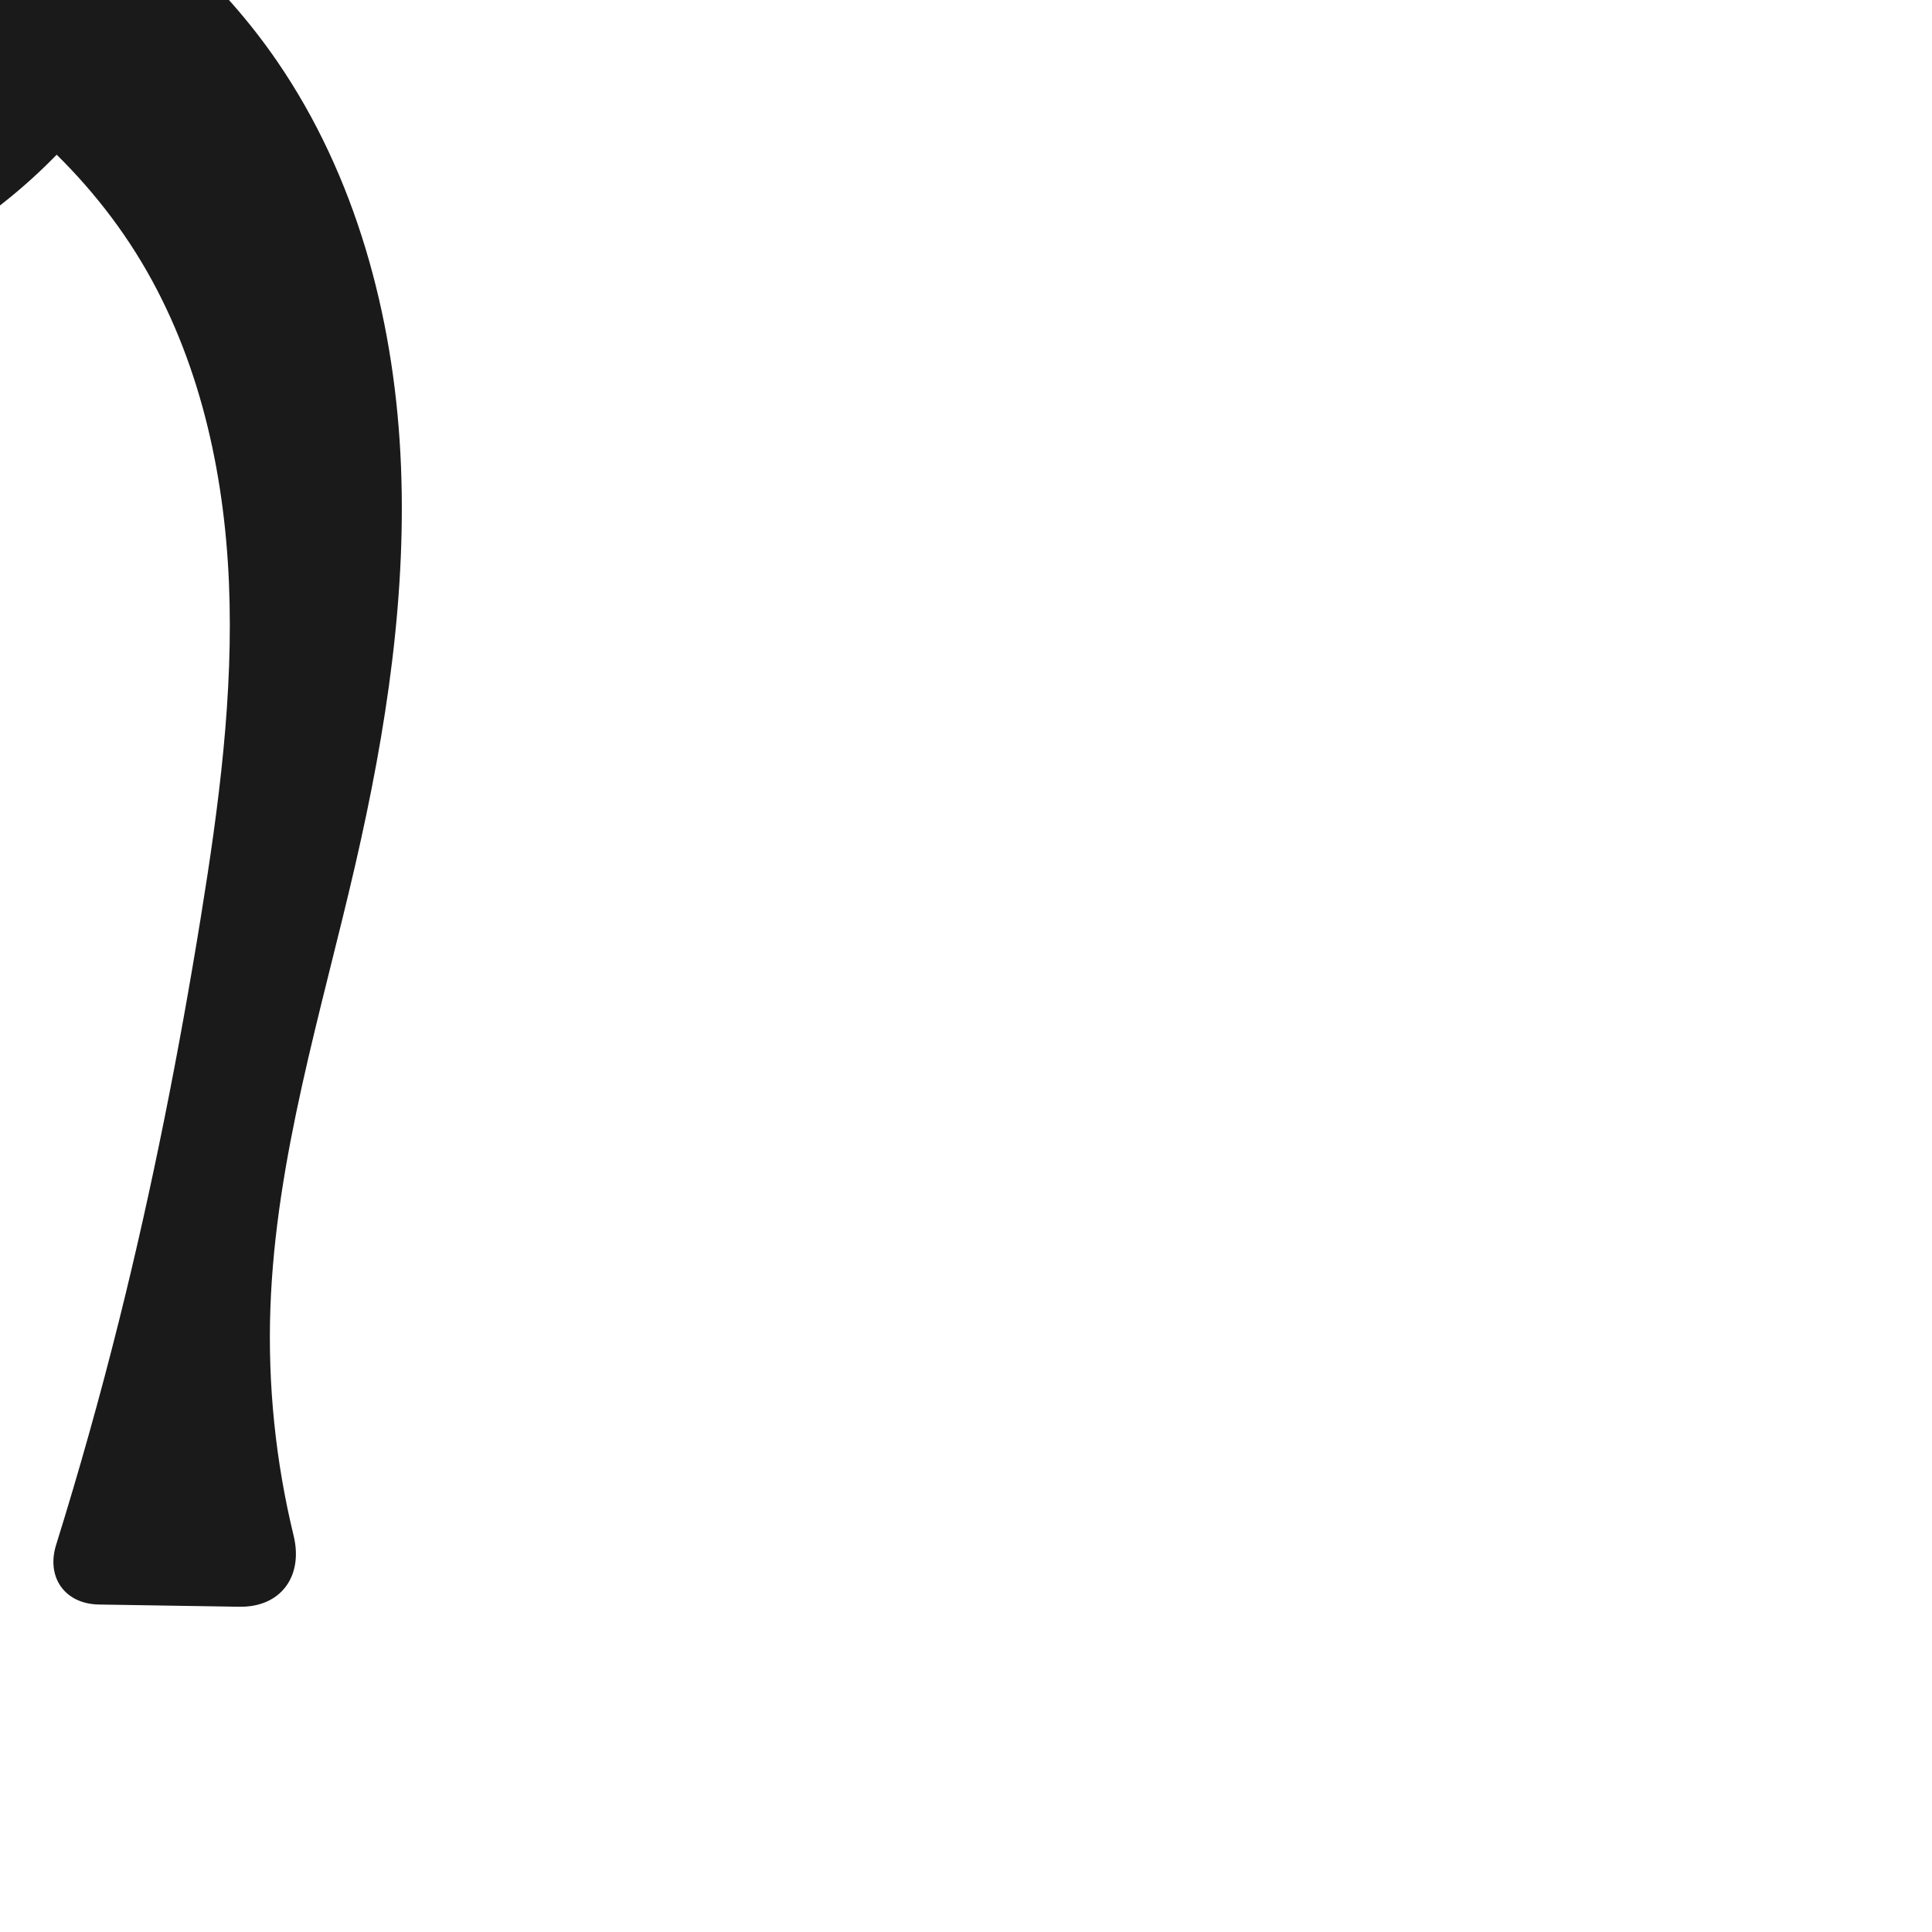 <?xml version="1.0" encoding="UTF-8" standalone="no"?>
<svg
   xmlns:dc="http://purl.org/dc/elements/1.1/"
   xmlns:cc="http://creativecommons.org/ns#"
   xmlns:rdf="http://www.w3.org/1999/02/22-rdf-syntax-ns#"
   xmlns:svg="http://www.w3.org/2000/svg"
   xmlns="http://www.w3.org/2000/svg"
   xmlns:sodipodi="http://sodipodi.sourceforge.net/DTD/sodipodi-0.dtd"
   xmlns:inkscape="http://www.inkscape.org/namespaces/inkscape"
   xml:space="preserve"
   width="1000"
   height="1000"
   version="1.1"
   style="clip-rule:evenodd;fill-rule:evenodd;image-rendering:optimizeQuality;shape-rendering:geometricPrecision;text-rendering:geometricPrecision"
   viewBox="0 0 1000 1000"
   id="svg10"
   sodipodi:docname="ീ.svg"
   inkscape:version="1.0.2 (e86c870879, 2021-01-15)"><sodipodi:namedview
   pagecolor="#ffffff"
   bordercolor="#666666"
   borderopacity="1"
   objecttolerance="10"
   gridtolerance="10"
   guidetolerance="10"
   inkscape:pageopacity="0"
   inkscape:pageshadow="2"
   inkscape:window-width="1920"
   inkscape:window-height="1007"
   id="namedview12"
   showgrid="false"
   inkscape:zoom="0.56343695"
   inkscape:cx="447.85495"
   inkscape:cy="430.9006"
   inkscape:window-x="1920"
   inkscape:window-y="0"
   inkscape:window-maximized="1"
   inkscape:current-layer="svg10"
   showguides="true"
   inkscape:guide-bbox="true"
   inkscape:document-rotation="0"
   inkscape:snap-object-midpoints="false"
   inkscape:snap-page="false"><sodipodi:guide
     position="0,1000"
     orientation="0,1"
     id="guide16"
     inkscape:label=""
     inkscape:locked="true"
     inkscape:color="rgb(0,0,255)" /><sodipodi:guide
     position="1763.312,2036.169"
     orientation="1000,0"
     id="guide18" /><sodipodi:guide
     position="0,200"
     orientation="0,1"
     id="guide20"
     inkscape:label="base"
     inkscape:locked="true"
     inkscape:color="rgb(0,0,255)" /><inkscape:grid
     type="xygrid"
     id="grid24"
     originx="-473.376"
     originy="-489.692" /><sodipodi:guide
     position="0,0"
     orientation="0,1"
     id="guide34"
     inkscape:label="bottom"
     inkscape:locked="true"
     inkscape:color="rgb(0,0,255)" /><sodipodi:guide
     position="225.051,1693.319"
     orientation="0,1"
     id="guide44"
     inkscape:label=""
     inkscape:locked="false"
     inkscape:color="rgb(0,0,255)" /><sodipodi:guide
     position="0,900"
     orientation="0,1"
     id="guide46"
     inkscape:label=""
     inkscape:locked="true"
     inkscape:color="rgb(0,0,255)" /><sodipodi:guide
     position="218.694,919.779"
     orientation="-1,0"
     id="guide841"
     inkscape:label="width"
     inkscape:locked="false"
     inkscape:color="rgb(0,0,255)" /><sodipodi:guide
     position="0,1000"
     orientation="0,1000"
     id="guide860" /><sodipodi:guide
     position="1000,1000"
     orientation="1000,0"
     id="guide862" /><sodipodi:guide
     position="1000,0"
     orientation="0,-1000"
     id="guide864" /><sodipodi:guide
     position="0,0"
     orientation="-1000,0"
     id="guide866" /></sodipodi:namedview>
 <defs
   id="defs4"><inkscape:path-effect
   effect="fillet_chamfer"
   id="path-effect855"
   is_visible="true"
   lpeversion="1"
   satellites_param="F,0,0,1,0,0,0,1 @ F,0,0,1,0,0,0,1 @ F,0,0,1,0,0,0,1 @ F,0,0,1,0,0,0,1 @ F,0,0,1,0,0,0,1 @ F,0,0,1,0,0,0,1 @ F,0,0,1,0,0,0,1 @ F,0,0,1,0,0,0,1 @ F,0,0,1,0,0,0,1 @ F,0,0,1,0,0,0,1 @ F,0,0,1,0,0,0,1 @ F,0,0,1,0,0,0,1 @ F,0,0,1,0,0,0,1 @ F,0,0,1,0,0,0,1 @ F,0,0,1,0,38.968,0,1 @ F,0,0,1,0,31.902,0,1 @ F,0,0,1,0,0,0,1 @ F,0,0,1,0,0,0,1 @ F,0,0,1,0,0,0,1 @ F,0,0,1,0,0,0,1 @ F,0,0,1,0,0,0,1 @ F,0,0,1,0,0,0,1 @ F,0,0,1,0,0,0,1 @ F,0,0,1,0,0,0,1 @ F,0,0,1,0,0,0,1 @ F,0,0,1,0,0,0,1 @ F,0,0,1,0,0,0,1 @ F,0,0,1,0,0,0,1 @ F,0,0,1,0,0,0,1 @ F,0,0,1,0,0,0,1"
   unit="px"
   method="auto"
   mode="F"
   radius="0"
   chamfer_steps="1"
   flexible="false"
   use_knot_distance="true"
   apply_no_radius="true"
   apply_with_radius="true"
   only_selected="true"
   hide_knots="false" /><inkscape:path-effect
   effect="spiro"
   id="path-effect858"
   is_visible="true"
   lpeversion="1" /><inkscape:path-effect
   effect="spiro"
   id="path-effect854"
   is_visible="true"
   lpeversion="1" />
  <style
   type="text/css"
   id="style2">
   <![CDATA[
    .fil0 {fill:#EF7F1A;fill-rule:nonzero}
   ]]>
  </style>
 <inkscape:path-effect
   effect="spiro"
   id="path-effect1214"
   is_visible="true"
   lpeversion="1" /><inkscape:path-effect
   effect="spiro"
   id="path-effect1195"
   is_visible="true"
   lpeversion="1" /><inkscape:path-effect
   effect="spiro"
   id="path-effect992"
   is_visible="true"
   lpeversion="1" /><inkscape:path-effect
   effect="spiro"
   id="path-effect287"
   is_visible="true"
   lpeversion="1" /><inkscape:path-effect
   effect="spiro"
   id="path-effect1032"
   is_visible="true"
   lpeversion="1" /><inkscape:path-effect
   effect="spiro"
   id="path-effect1218"
   is_visible="true"
   lpeversion="1" /><inkscape:path-effect
   effect="spiro"
   id="path-effect309"
   is_visible="true"
   lpeversion="1" /><inkscape:path-effect
   effect="spiro"
   id="path-effect1525"
   is_visible="true"
   lpeversion="1" /><inkscape:path-effect
   effect="spiro"
   id="path-effect1343"
   is_visible="true"
   lpeversion="1" /></defs>
 
<path
   style="display:inline;fill:#1a1a1a;fill-rule:nonzero;stroke:none;stroke-width:1.803px;stroke-linecap:butt;stroke-linejoin:miter;stroke-opacity:1"
   d="M 0,-36 69.914,27.141 C 47.128,65.552 15.108,98.442 -22.677,122.251 c -48.675,30.671 -106.981,46.006 -164.409,42.542 -39.696,-2.394 -79.567,-14.016 -111.263,-38.033 -15.848,-12.008 -29.497,-27.026 -39.319,-44.314 -9.822,-17.289 -15.761,-36.862 -16.487,-56.733 -0.992,-27.161 7.861,-54.32 23.305,-76.685 15.444,-22.365 37.253,-40.017 61.628,-52.04 48.75,-24.045 105.921,-25.405 159.581,-16.723 99.81,16.15 196.011,68.199 253.177,151.595 40.551,59.157 59.899,131.078 63.699,202.698 3.8,71.62 -7.254,143.288 -23.362,213.177 -17.517,76 -41.162,151.432 -43.921,229.376 -1.4,39.554 2.682,79.292 12.03,117.75 5.081,20.905 -6.547,37.124 -28.065,36.785 L 51.222,830.502 C 33.605,830.225 23.804,816.437 29.047,799.616 41.015,761.218 51.884,722.477 61.638,683.457 78.886,614.448 92.637,544.592 104,474.374 113.247,417.232 120.935,359.468 118.503,301.634 116.071,243.8 103.057,185.488 73.344,135.81 42.984,85.05 -4.014,45.109 -57.367,19.579 -83.202,7.216 -110.804,-1.971 -139.304,-4.811 c -28.5,-2.84 -57.978,0.885 -83.827,13.221 -11.625,5.548 -22.634,12.97 -30.409,23.239 -3.888,5.135 -6.922,10.947 -8.629,17.157 -1.707,6.21 -2.064,12.822 -0.748,19.126 1.579,7.567 5.551,14.553 10.924,20.11 5.373,5.557 12.11,9.715 19.333,12.469 14.446,5.508 30.454,5.407 45.77,3.298 41.051,-5.652 79.36,-25.149 111.671,-51.093 C -44.803,28.294 -19.119,-1.999 0,-36 Z"
   id="path979-0-6-9"
   inkscape:path-effect="#path-effect1343;#path-effect855"
   inkscape:original-d="m 0,-36 69.913577,63.141187 c 0,0 -49.806027,83.833403 -92.590249,95.110223 -42.291625,11.14699 -110.526078,46.6201 -164.409038,42.54178 -87.90044,-6.65305 -158.06054,-68.30373 -167.06977,-139.080118 -11.97497,-94.075213 149.67978,-145.584292 244.51399,-145.446962 98.364149,0.14243 200.595748,68.464075 253.17738,151.594684 74.45125,117.706076 46.77683,276.748556 40.33771,415.875286 -3.59912,77.7644 -42.26791,151.54566 -43.92112,229.37575 -1.11019,52.26609 12.92455,74.12554 22.92739,155.14873 C 113.84185,838.84182 19.324164,830 19.324164,830 c 0,0 30.20301,-97.16336 42.31334,-146.54332 C 78.57525,614.3929 100.1049,545.37745 103.99998,474.37377 110.20688,361.22773 124.3739,236.98612 73.344404,135.81032 47.088076,83.752097 -3.5975475,42.125539 -57.36655,19.578972 -108.43829,-1.8365703 -173.43752,-16.033921 -223.13082,8.410377 c -21.41449,10.533856 -46.15976,36.523975 -39.78658,59.522343 7.48335,27.004526 48.00506,35.7111 76.02679,35.87661 40.93411,0.24177 79.04205,-26.374533 111.671153,-51.092984 C -44.31532,29.304655 0,-36 0,-36 Z"
   sodipodi:nodetypes="ccsssaaaaccaaaaaaaac" /></svg>
